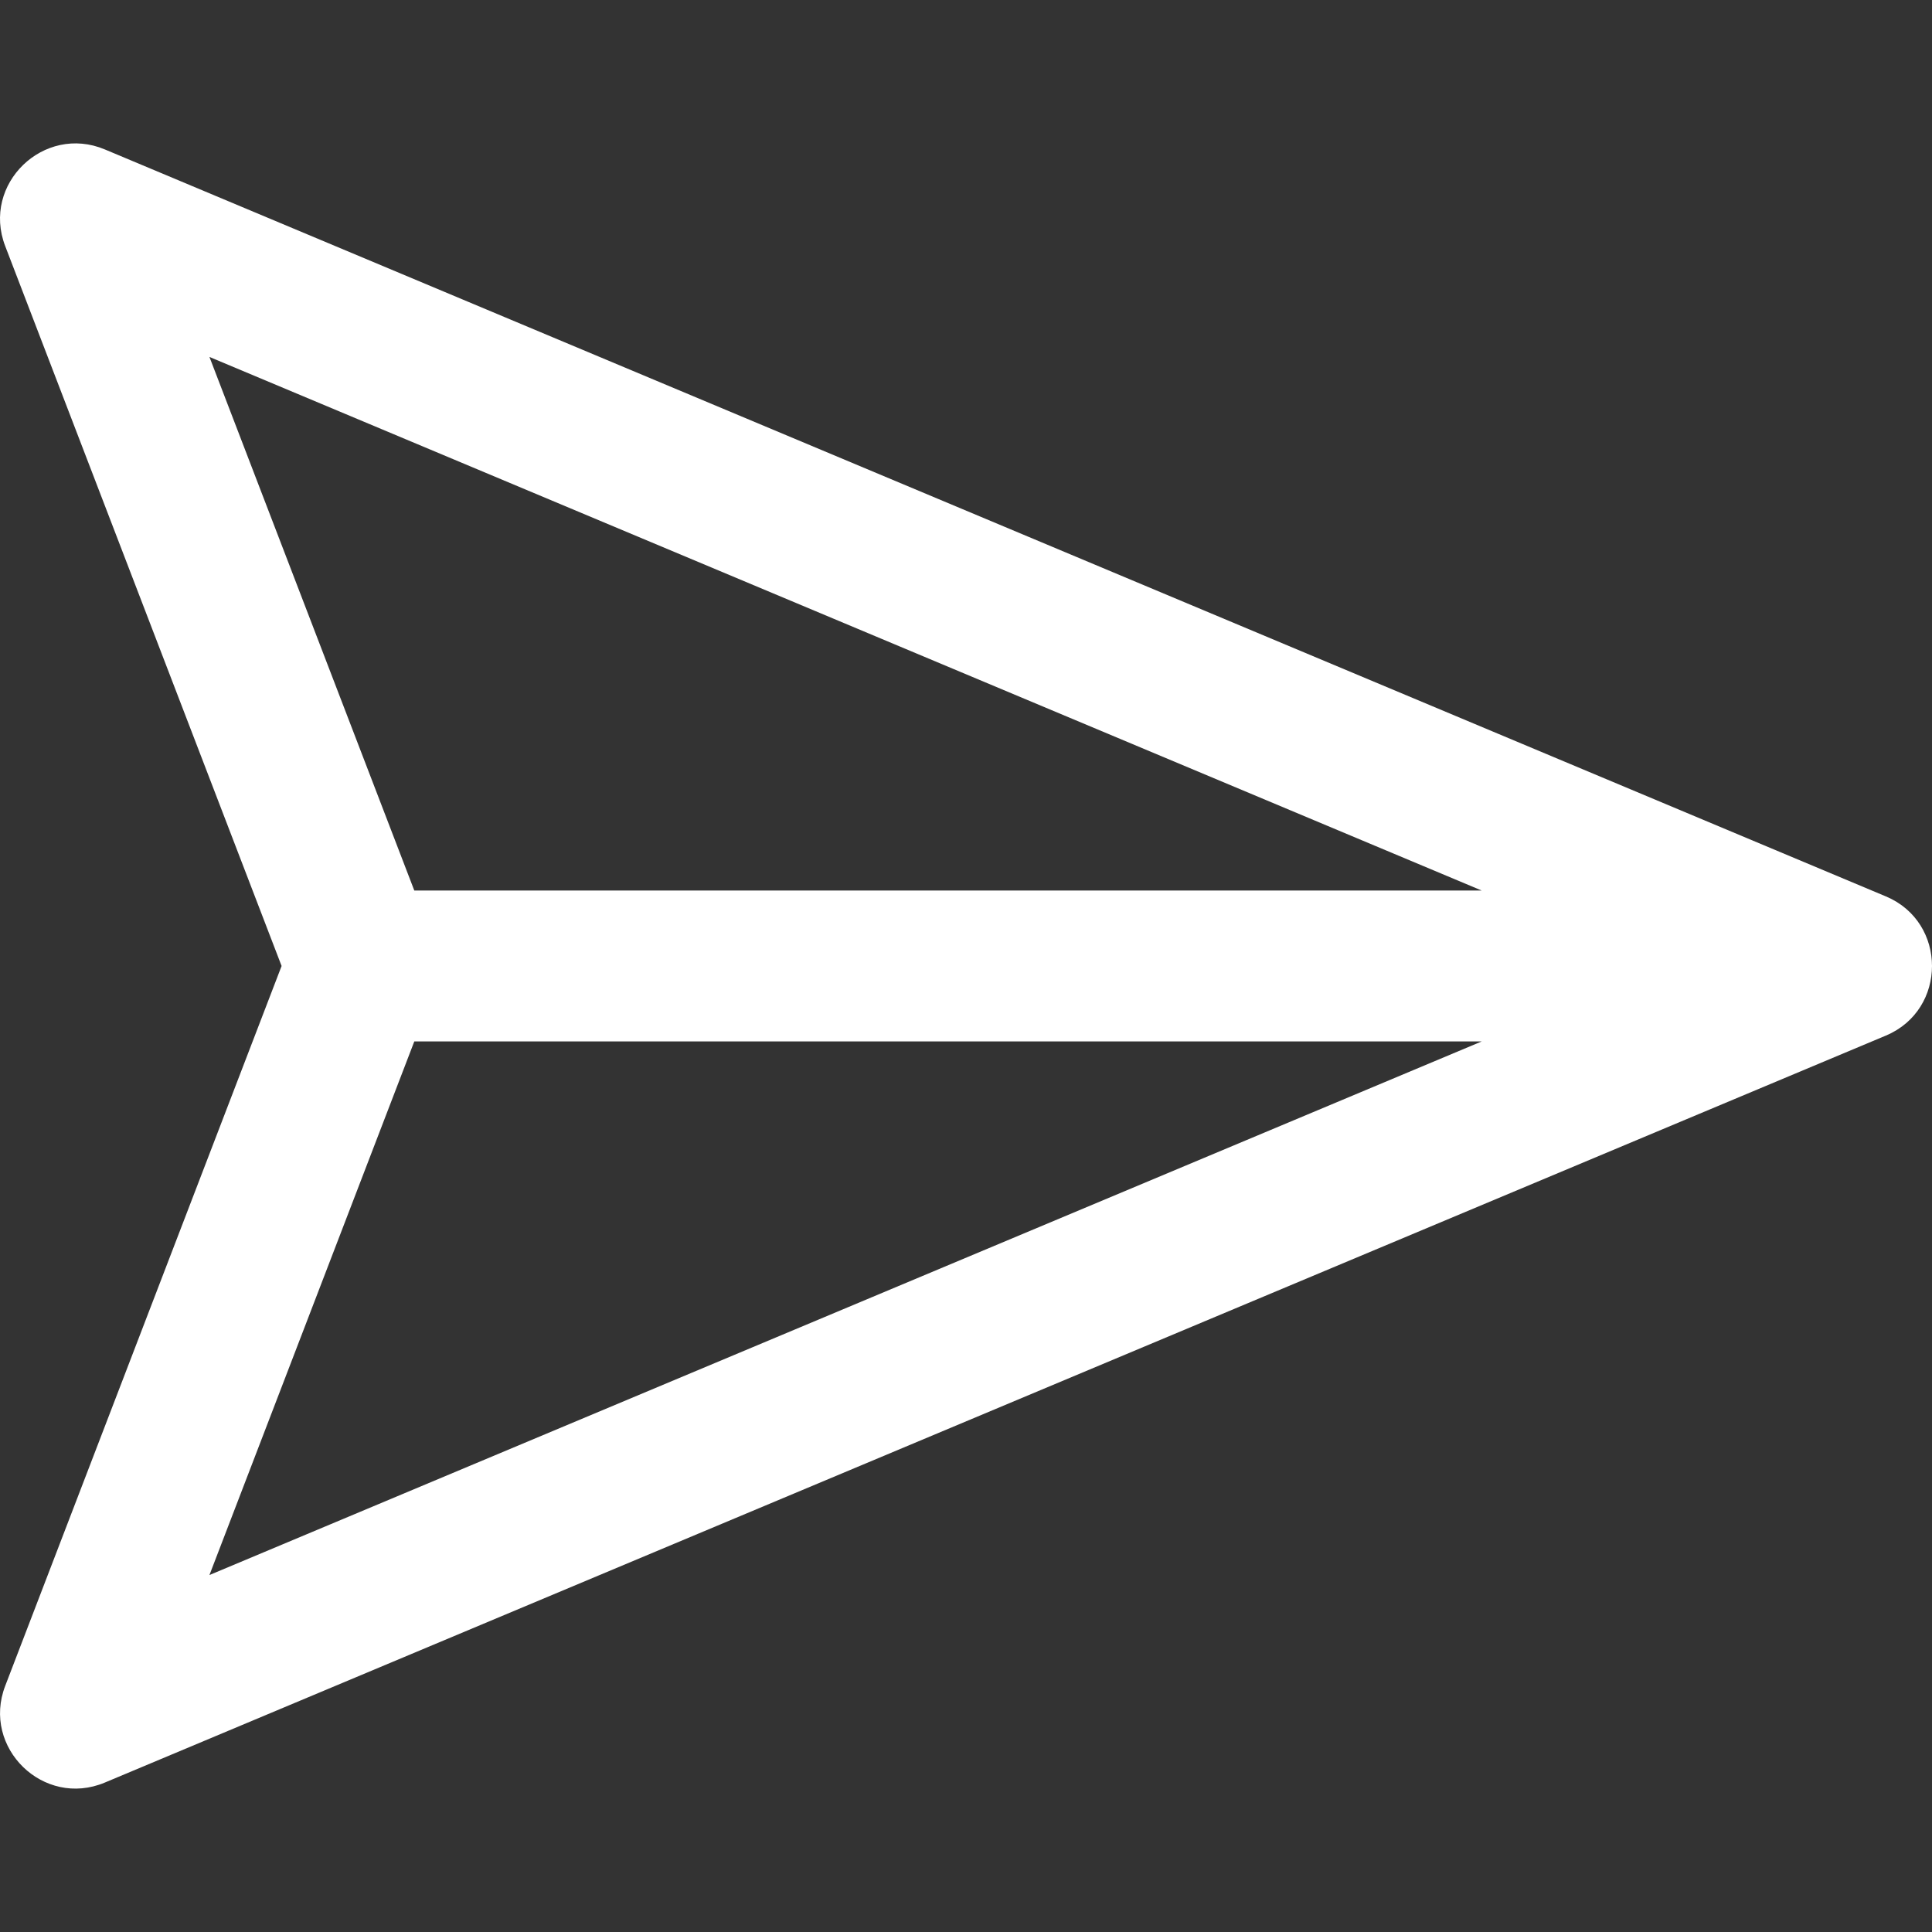 <svg xmlns="http://www.w3.org/2000/svg" width="512" height="512" style=""><rect width="100%" height="100%" fill="#333333" stroke="none"/><rect id="backgroundrect" width="100%" height="100%" x="0" y="0" fill="none" stroke="none"/>
  
<g class="currentLayer" style=""><title>Layer 1</title><path fill-rule="evenodd" d="M499.783,237.559 L27.787,39.602 C11.626,32.82 -4.94,48.754 1.376,65.207 L74.626,255.996 L1.376,446.789 C-4.905,463.156 11.54,479.207 27.787,472.395 L499.779,274.438 C516.064,267.606 516.083,244.395 499.783,237.559 Z M55.505,417.399 L109.794,275.992 L392.665,275.992 L55.505,417.399 Z M109.794,236 L55.505,94.594 L392.665,236 L109.794,236 Z" id="svg_1" class="selected" opacity="1" fill="#ffffff" fill-opacity="1"/></g></svg>